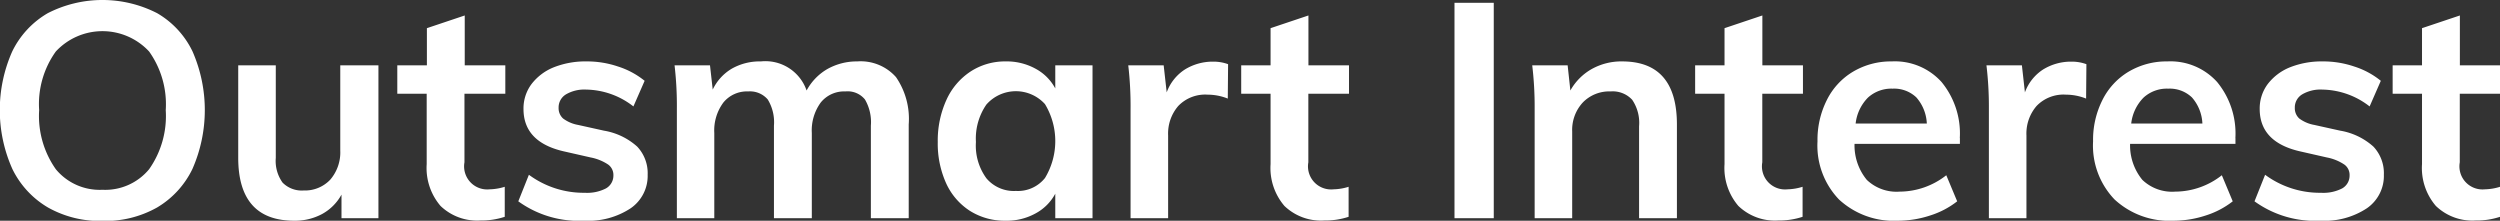 <svg xmlns="http://www.w3.org/2000/svg" width="108.282" height="9.56"><rect width="100%" height="100%" fill="#333333" stroke="none"/><path data-name="Outsmart Interest" d="M4.438 9.57a4.582 4.582 0 002.361-.58 3.913 3.913 0 001.535-1.67 6.332 6.332 0 00.006-5.09A3.827 3.827 0 006.805.57a5.2 5.2 0 00-4.735 0A3.87 3.87 0 00.529 2.23a6.251 6.251 0 00.007 5.09 3.927 3.927 0 001.547 1.67 4.59 4.59 0 002.355.58zm0-1.35a2.464 2.464 0 01-2.02-.89 4 4 0 01-.722-2.56 3.9 3.9 0 01.722-2.54 2.758 2.758 0 014.04 0 3.935 3.935 0 01.721 2.54 4 4 0 01-.721 2.56 2.464 2.464 0 01-2.02.89zm10.3-5.39v3.69a1.812 1.812 0 01-.432 1.26 1.507 1.507 0 01-1.155.47 1.164 1.164 0 01-.911-.34 1.607 1.607 0 01-.295-1.07V2.83h-1.627v4q0 2.73 2.427 2.73a2.487 2.487 0 001.206-.29 2.121 2.121 0 00.84-.84v1.02h1.6V2.83h-1.653zm7.149 1.23V2.83h-1.758V.67l-1.639.55v1.61h-1.282v1.23h1.273v3.05a2.527 2.527 0 00.6 1.81 2.284 2.284 0 001.731.63 3.212 3.212 0 001.05-.16v-1.3a2.337 2.337 0 01-.656.11 1 1 0 01-1.089-1.17V4.06h1.758zm3.423 5.5a3.325 3.325 0 002.007-.54 1.7 1.7 0 00.735-1.45 1.679 1.679 0 00-.453-1.22 2.857 2.857 0 00-1.436-.69l-1.128-.25a1.524 1.524 0 01-.649-.28.6.6 0 01-.191-.46.657.657 0 01.315-.58 1.574 1.574 0 01.879-.21 3.4 3.4 0 012.046.73l.486-1.11a3.528 3.528 0 00-1.155-.62 4.17 4.17 0 00-1.364-.22 3.719 3.719 0 00-1.43.26 2.283 2.283 0 00-.957.73 1.765 1.765 0 00-.341 1.07c0 .97.6 1.59 1.81 1.85l1.1.25a2.074 2.074 0 01.761.31.556.556 0 01.223.47.635.635 0 01-.322.56 1.769 1.769 0 01-.911.19 3.994 3.994 0 01-2.427-.78l-.459 1.15a4.483 4.483 0 002.859.84zm11.832-6.9a2.605 2.605 0 00-1.306.33 2.367 2.367 0 00-.9.93 1.888 1.888 0 00-1.981-1.26 2.449 2.449 0 00-1.252.31 2.1 2.1 0 00-.833.91l-.118-1.05h-1.535a15.066 15.066 0 01.1 1.88v4.74h1.621V5.76a2.025 2.025 0 01.394-1.32 1.316 1.316 0 011.075-.48 1.011 1.011 0 01.847.35 1.888 1.888 0 01.268 1.13v4.01h1.64V5.76a2.047 2.047 0 01.387-1.32 1.3 1.3 0 011.069-.48.962.962 0 01.846.35 1.943 1.943 0 01.256 1.13v4.01h1.639V5.39a3.188 3.188 0 00-.551-2.05 2.042 2.042 0 00-1.678-.68zm8.565.17v1a2.087 2.087 0 00-.866-.86 2.591 2.591 0 00-1.286-.31 2.732 2.732 0 00-1.521.44 2.893 2.893 0 00-1.043 1.23 4.244 4.244 0 00-.374 1.82 4.179 4.179 0 00.368 1.8 2.791 2.791 0 001.036 1.19 2.823 2.823 0 001.534.42 2.591 2.591 0 001.286-.31 2.087 2.087 0 00.866-.86v1.06h1.613V2.83h-1.622zm-1.706 5.44a1.554 1.554 0 01-1.279-.55 2.4 2.4 0 01-.452-1.57 2.593 2.593 0 01.452-1.62 1.7 1.7 0 012.539-.02 3.093 3.093 0 010 3.2 1.5 1.5 0 01-1.26.56zm8.539-5.6a2.293 2.293 0 00-1.22.34 1.991 1.991 0 00-.787.99l-.131-1.17h-1.534a15.274 15.274 0 01.1 1.88v4.74h1.627V5.87a1.827 1.827 0 01.439-1.28 1.617 1.617 0 011.279-.49 2.355 2.355 0 01.866.17l.013-1.49a1.837 1.837 0 00-.656-.11zm5.889 1.39V2.83h-1.757V.67l-1.64.55v1.61H53.76v1.23h1.272v3.05a2.523 2.523 0 00.6 1.81 2.284 2.284 0 001.731.63 3.2 3.2 0 001.049-.16v-1.3a2.332 2.332 0 01-.656.11 1 1 0 01-1.088-1.17V4.06h1.757zm6.27 5.39V.12h-1.701v9.33h1.692zm5.561-6.79a2.629 2.629 0 00-1.318.33 2.424 2.424 0 00-.925.93l-.118-1.09h-1.534a15.066 15.066 0 01.105 1.88v4.74h1.626V5.7a1.747 1.747 0 01.459-1.26 1.593 1.593 0 011.207-.48 1.146 1.146 0 01.931.36 1.773 1.773 0 01.3 1.15v3.98h1.639V5.39q0-2.73-2.374-2.73zm7.831 1.4V2.83h-1.758V.67l-1.639.55v1.61h-1.273v1.23h1.273v3.05a2.527 2.527 0 00.6 1.81 2.284 2.284 0 001.731.63 3.212 3.212 0 001.05-.16v-1.3a2.337 2.337 0 01-.656.11 1 1 0 01-1.089-1.17V4.06h1.758zm6.794 1.92a3.508 3.508 0 00-.793-2.43 2.724 2.724 0 00-2.158-.89 3.211 3.211 0 00-1.666.44 2.958 2.958 0 00-1.141 1.23 3.826 3.826 0 00-.406 1.79 3.371 3.371 0 00.931 2.52 3.494 3.494 0 002.558.92 4.473 4.473 0 001.4-.23 3.686 3.686 0 001.161-.61l-.472-1.13a3.284 3.284 0 01-2.02.71 1.861 1.861 0 01-1.423-.51 2.354 2.354 0 01-.531-1.56h4.564v-.25zm-2.912-2.14a1.391 1.391 0 011.03.38 1.832 1.832 0 01.453 1.13h-3.083a1.9 1.9 0 01.531-1.12 1.5 1.5 0 011.069-.39zm7.739-1.17a2.293 2.293 0 00-1.22.34 1.991 1.991 0 00-.787.99l-.131-1.17h-1.535a15.066 15.066 0 01.105 1.88v4.74h1.627V5.87a1.827 1.827 0 01.439-1.28 1.617 1.617 0 011.279-.49 2.355 2.355 0 01.866.17l.013-1.49a1.837 1.837 0 00-.656-.11zm7.109 3.31a3.508 3.508 0 00-.793-2.43 2.723 2.723 0 00-2.158-.89 3.211 3.211 0 00-1.666.44 2.965 2.965 0 00-1.141 1.23 3.826 3.826 0 00-.406 1.79 3.371 3.371 0 00.931 2.52 3.494 3.494 0 002.558.92 4.479 4.479 0 001.4-.23 3.692 3.692 0 001.16-.61l-.472-1.13a3.284 3.284 0 01-2.02.71 1.861 1.861 0 01-1.423-.51 2.354 2.354 0 01-.531-1.56h4.564v-.25zM93.91 3.84a1.39 1.39 0 011.029.38 1.832 1.832 0 01.453 1.13h-3.083a1.9 1.9 0 01.532-1.12 1.492 1.492 0 011.069-.39zm6.6 5.72a3.325 3.325 0 002.007-.54 1.7 1.7 0 00.735-1.45 1.679 1.679 0 00-.453-1.22 2.862 2.862 0 00-1.436-.69l-1.128-.25a1.529 1.529 0 01-.65-.28.6.6 0 01-.19-.46.657.657 0 01.315-.58 1.574 1.574 0 01.879-.21 3.408 3.408 0 012.046.73l.485-1.11a3.513 3.513 0 00-1.154-.62 4.17 4.17 0 00-1.364-.22 3.719 3.719 0 00-1.43.26 2.283 2.283 0 00-.957.73 1.765 1.765 0 00-.341 1.07c0 .97.6 1.59 1.81 1.85l1.1.25a2.059 2.059 0 01.76.31.553.553 0 01.223.47.634.634 0 01-.321.56 1.77 1.77 0 01-.912.19 3.993 3.993 0 01-2.426-.78l-.459 1.15a4.483 4.483 0 002.859.84zm7.791-5.5V2.83h-1.757V.67l-1.64.55v1.61h-1.272v1.23h1.272v3.05a2.523 2.523 0 00.6 1.81 2.284 2.284 0 001.731.63 3.2 3.2 0 001.049-.16v-1.3a2.331 2.331 0 01-.655.11 1 1 0 01-1.089-1.17V4.06h1.757z" fill="#fff" fill-rule="evenodd"/></svg>